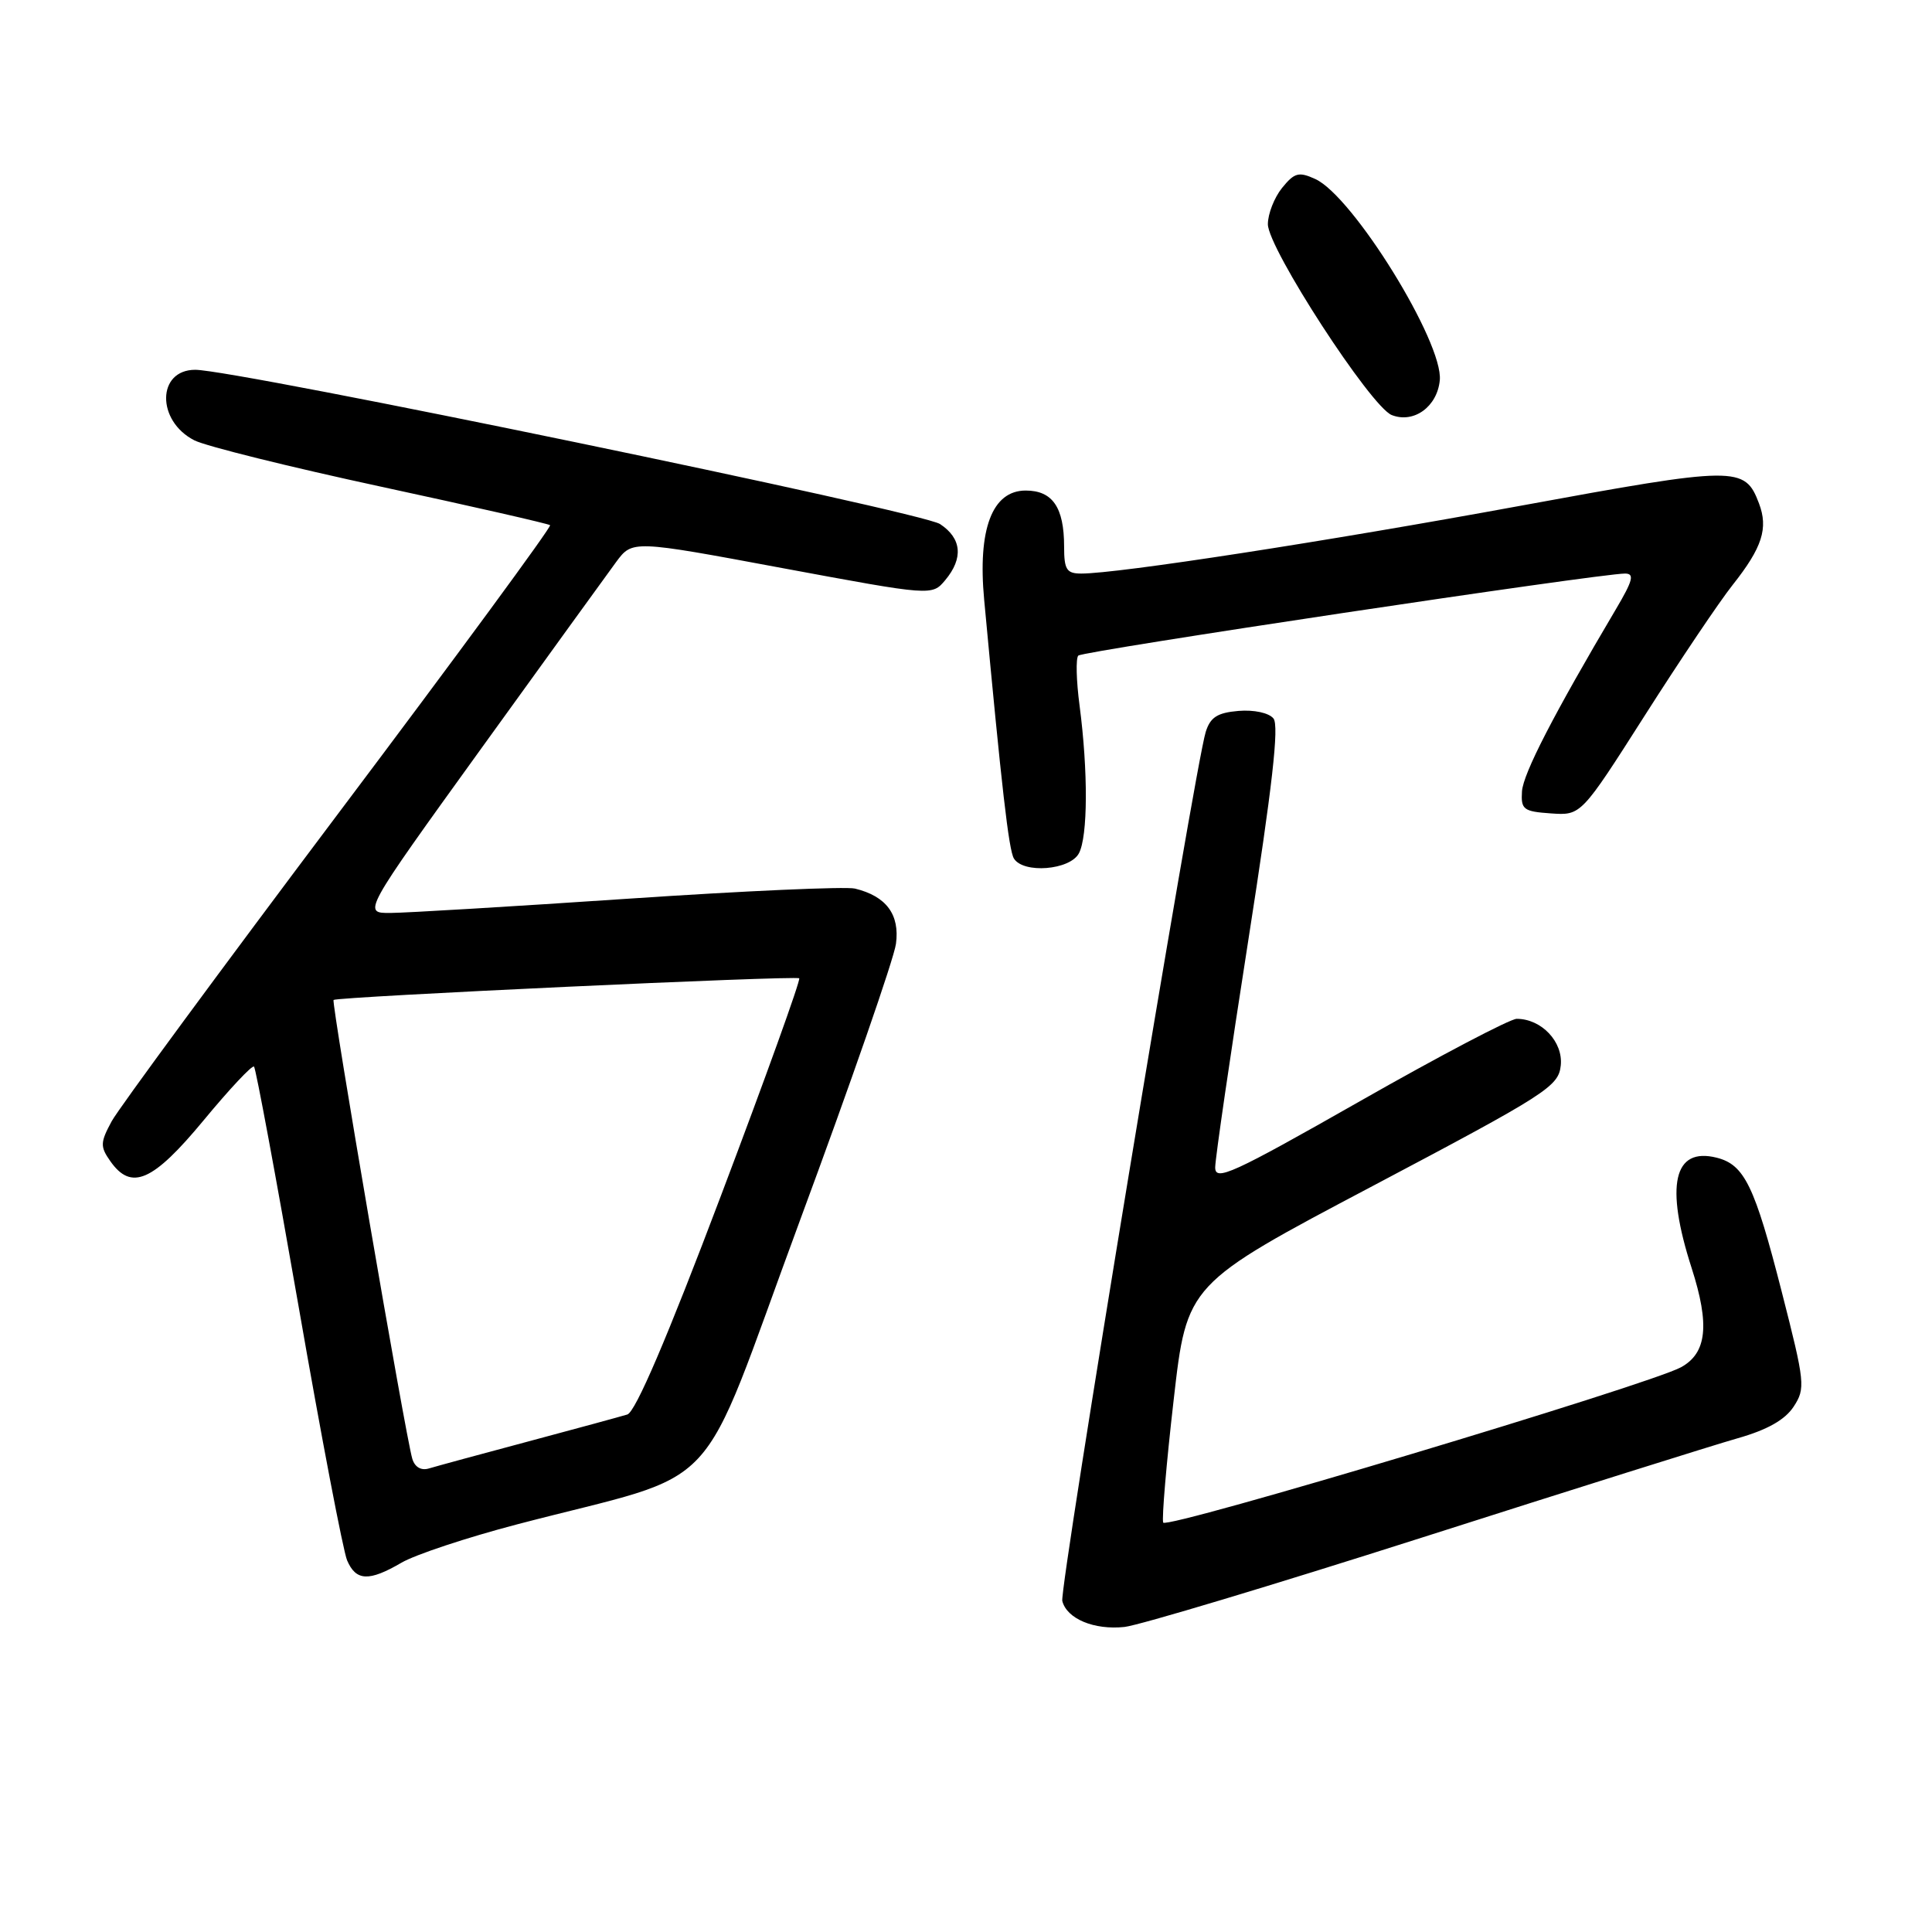 <?xml version="1.0" encoding="UTF-8" standalone="no"?>
<!DOCTYPE svg PUBLIC "-//W3C//DTD SVG 1.1//EN" "http://www.w3.org/Graphics/SVG/1.1/DTD/svg11.dtd" >
<svg xmlns="http://www.w3.org/2000/svg" xmlns:xlink="http://www.w3.org/1999/xlink" version="1.1" viewBox="0 0 256 256">
 <g >
 <path fill="currentColor"
d=" M 188.50 203.71 C 208.30 197.38 227.08 191.48 230.24 190.58 C 234.18 189.46 236.51 188.14 237.66 186.40 C 239.25 183.97 239.18 183.25 236.09 171.17 C 232.50 157.12 231.15 154.33 227.47 153.40 C 221.76 151.97 220.61 157.04 224.15 168.02 C 226.57 175.55 226.17 179.29 222.74 181.17 C 218.46 183.50 154.50 202.69 154.13 201.75 C 153.93 201.23 154.55 193.90 155.52 185.47 C 157.27 170.15 157.27 170.15 181.89 157.15 C 205.01 144.93 206.52 143.96 206.81 141.17 C 207.13 138.04 204.25 135.00 200.97 135.00 C 200.10 135.00 190.75 139.91 180.19 145.92 C 163.24 155.56 161.00 156.58 161.02 154.67 C 161.03 153.48 163.01 139.90 165.42 124.50 C 168.59 104.25 169.51 96.14 168.74 95.20 C 168.12 94.45 166.16 94.03 164.10 94.20 C 161.30 94.44 160.37 95.04 159.76 97.00 C 158.30 101.72 140.35 210.50 140.76 212.14 C 141.36 214.50 144.97 216.01 149.00 215.58 C 150.93 215.37 168.70 210.03 188.50 203.71 Z  M 53.19 207.07 C 55.01 206.00 61.90 203.72 68.50 201.99 C 96.47 194.66 92.07 199.39 105.96 161.82 C 112.72 143.56 118.46 127.02 118.72 125.06 C 119.24 121.18 117.44 118.75 113.28 117.74 C 112.06 117.45 98.56 118.05 83.28 119.08 C 68.00 120.11 53.82 120.96 51.76 120.97 C 48.03 121.00 48.03 121.00 63.76 99.19 C 72.42 87.19 80.46 76.07 81.64 74.47 C 83.79 71.57 83.79 71.57 103.64 75.27 C 123.50 78.96 123.50 78.96 125.25 76.87 C 127.68 73.96 127.43 71.33 124.56 69.44 C 122.07 67.81 31.25 49.00 25.87 49.00 C 20.78 49.00 20.71 55.78 25.76 58.35 C 27.27 59.12 38.40 61.88 50.50 64.49 C 62.60 67.10 72.68 69.40 72.89 69.59 C 73.11 69.79 60.51 86.94 44.89 107.70 C 29.28 128.46 15.74 146.85 14.80 148.57 C 13.28 151.38 13.26 151.93 14.61 153.85 C 17.40 157.83 20.24 156.59 26.98 148.45 C 30.42 144.29 33.42 141.09 33.66 141.33 C 33.90 141.57 36.56 155.88 39.57 173.13 C 42.57 190.38 45.47 205.51 45.99 206.75 C 47.17 209.51 48.89 209.58 53.19 207.07 Z  M 142.96 113.07 C 144.15 110.85 144.19 102.23 143.05 93.50 C 142.61 90.20 142.54 87.22 142.88 86.87 C 143.47 86.27 211.93 76.00 215.32 76.00 C 216.61 76.00 216.38 76.90 214.10 80.75 C 205.88 94.64 201.83 102.49 201.67 104.86 C 201.52 107.26 201.86 107.53 205.50 107.78 C 209.50 108.06 209.50 108.06 217.96 94.78 C 222.61 87.48 227.84 79.70 229.59 77.50 C 233.51 72.55 234.33 70.00 233.07 66.69 C 231.19 61.74 230.15 61.75 201.40 67.03 C 175.66 71.76 148.16 76.00 143.29 76.00 C 141.33 76.00 141.00 75.49 141.00 72.43 C 141.00 67.23 139.47 65.00 135.91 65.00 C 131.47 65.00 129.53 70.11 130.41 79.50 C 132.73 104.45 133.67 112.66 134.35 113.76 C 135.61 115.79 141.77 115.30 142.96 113.07 Z  M 190.78 50.39 C 191.27 45.39 179.27 25.99 174.28 23.72 C 172.09 22.72 171.52 22.88 169.88 24.90 C 168.85 26.18 168.00 28.34 168.00 29.71 C 168.00 32.89 181.65 53.92 184.42 55.00 C 187.34 56.14 190.44 53.89 190.78 50.39 Z  M 54.63 193.29 C 53.74 190.33 43.87 132.79 44.20 132.50 C 44.67 132.07 105.45 129.24 105.90 129.63 C 106.12 129.81 101.45 142.79 95.52 158.46 C 88.41 177.27 84.20 187.11 83.12 187.43 C 82.23 187.70 76.33 189.31 70.00 191.00 C 63.67 192.69 57.75 194.30 56.83 194.58 C 55.80 194.89 54.96 194.40 54.63 193.29 Z "/>
</g>
</svg>